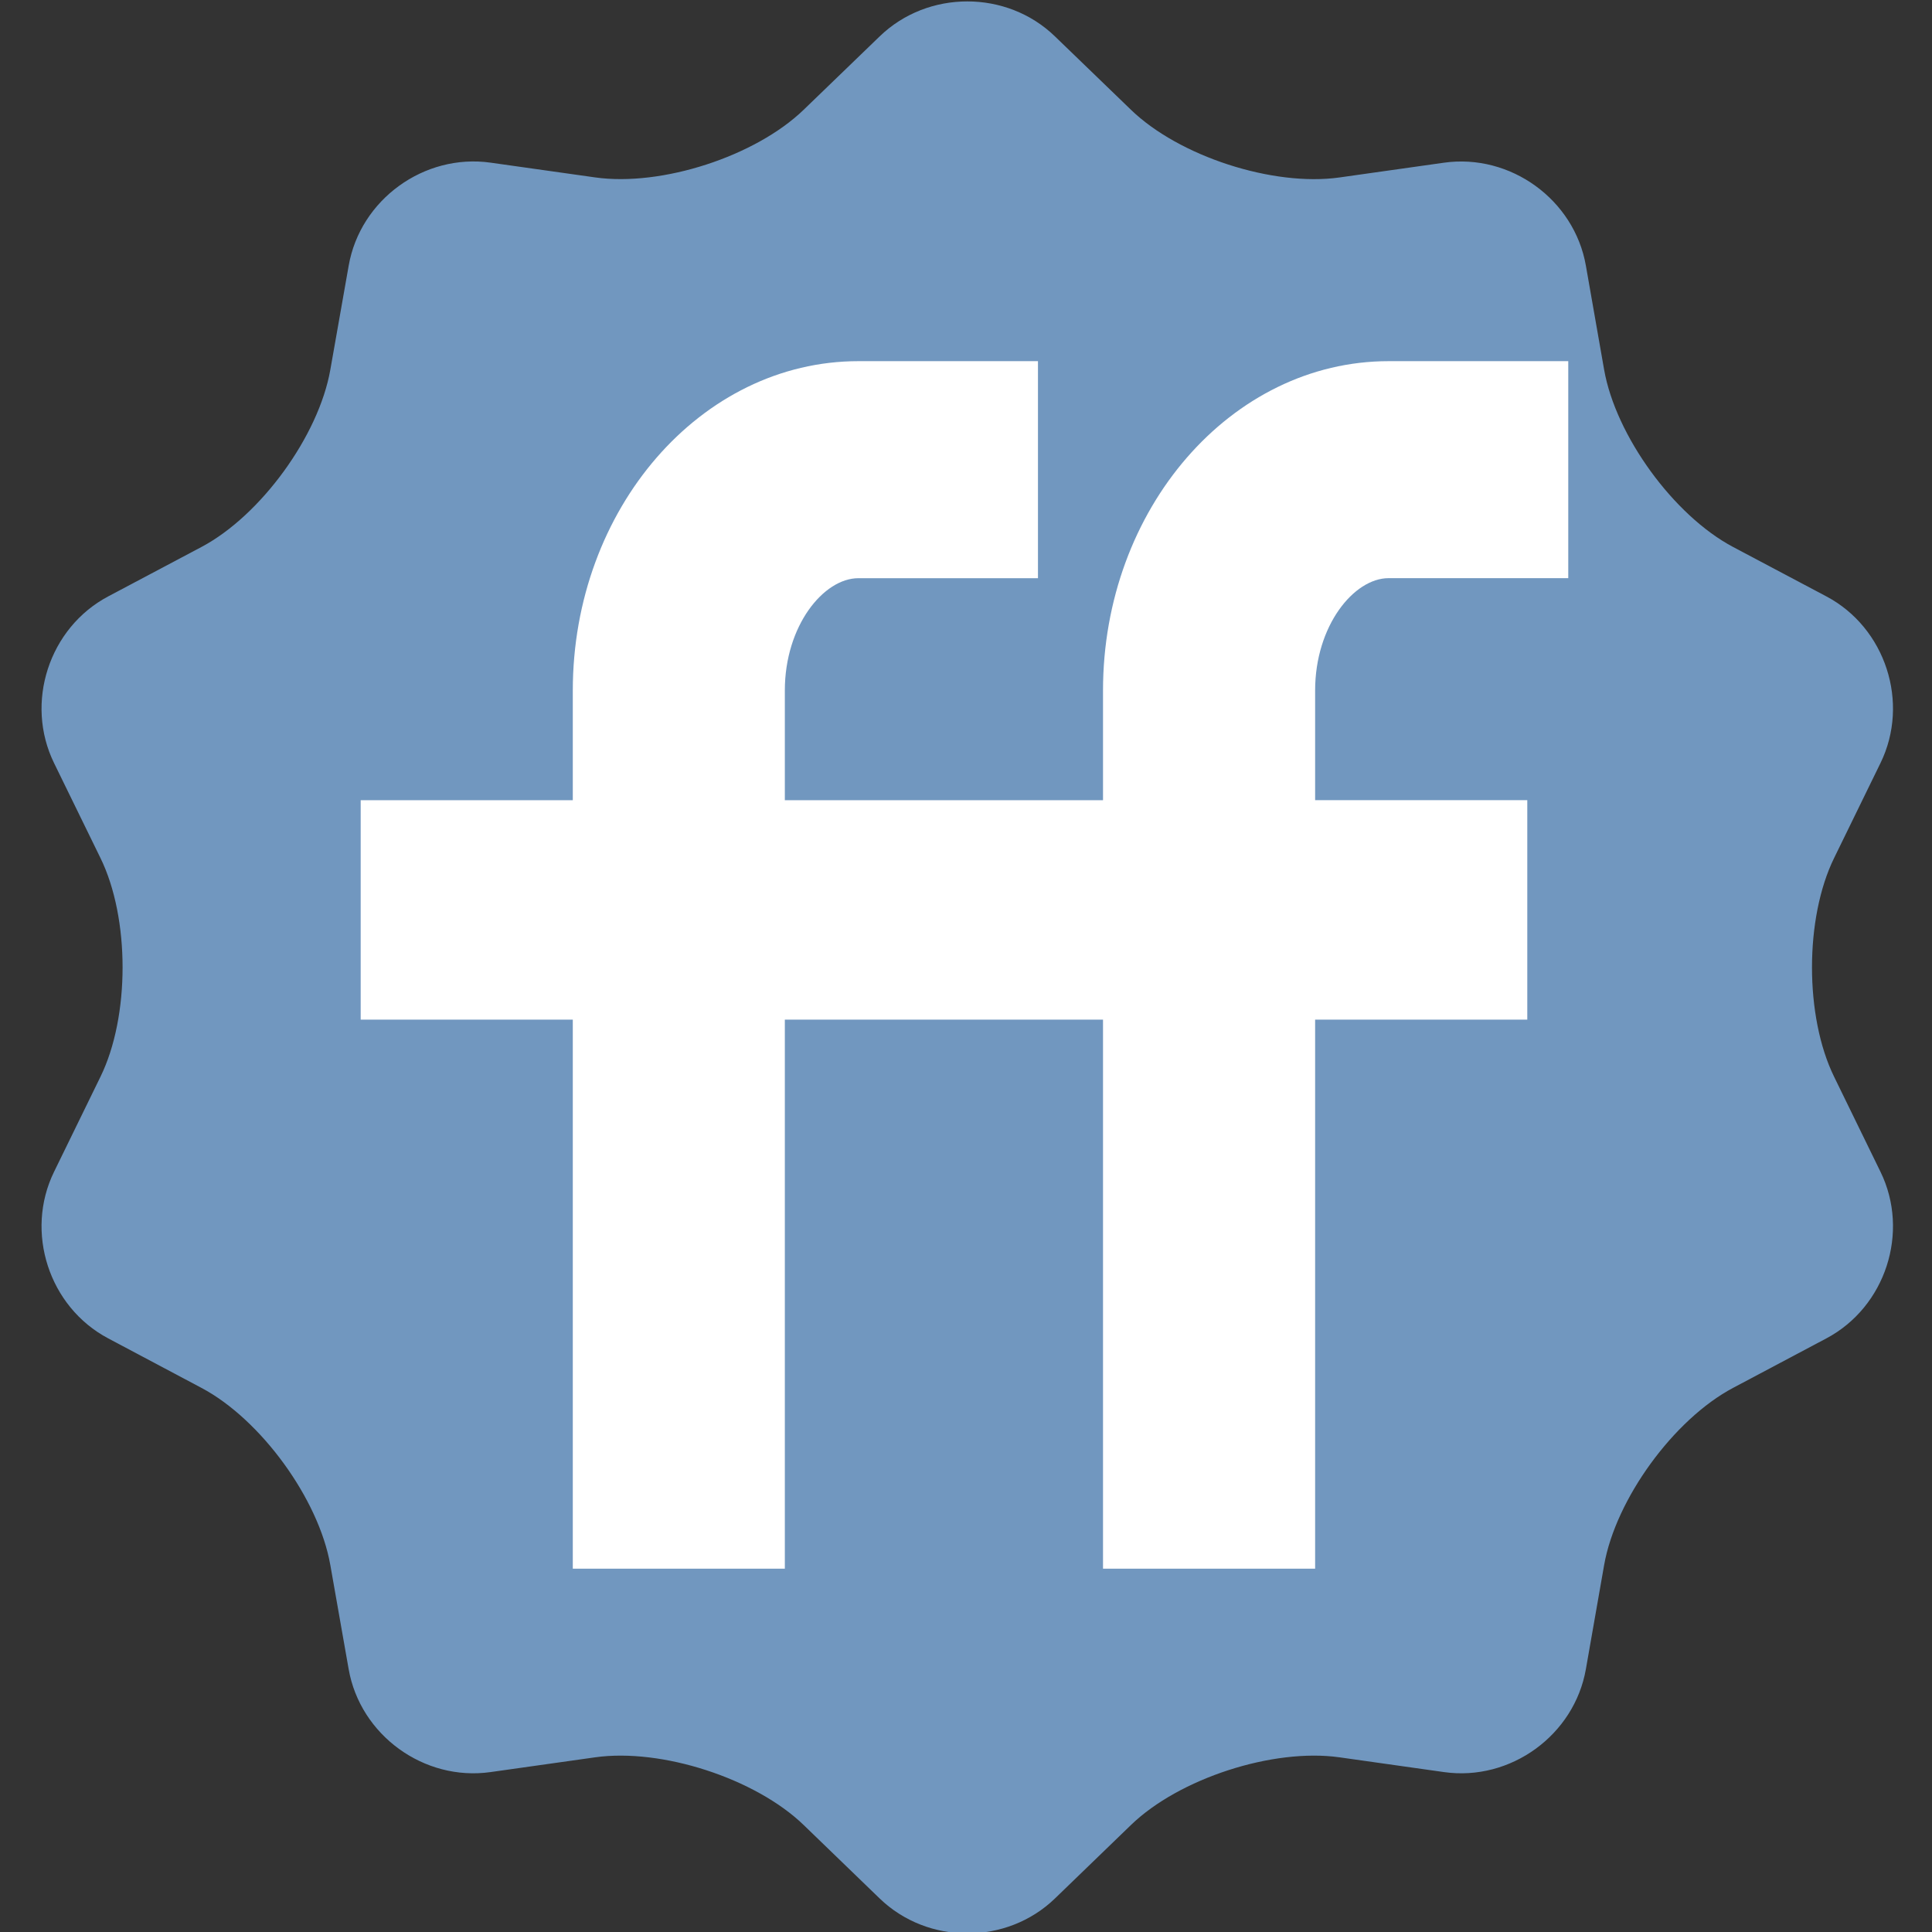 <?xml version="1.0" encoding="iso-8859-1"?>
<!-- Generator: Adobe Illustrator 18.0.0, SVG Export Plug-In . SVG Version: 6.00 Build 0)  -->
<!DOCTYPE svg PUBLIC "-//W3C//DTD SVG 1.1//EN" "http://www.w3.org/Graphics/SVG/1.1/DTD/svg11.dtd">
<svg version="1.1" xmlns="http://www.w3.org/2000/svg" xmlns:xlink="http://www.w3.org/1999/xlink" x="0px" y="0px"
	 viewBox="0 0 48 48" style="enable-background:new 0 0 48 48;" xml:space="preserve">
<rect x="0" y="0" width="48" height="48" fill="#333333" stroke="none"/>
<g id="Layer_167">
	<g>
		<path style="fill:#7197BF;" d="M21.854,0.905c1.197-1.16,3.16-1.16,4.357,0l1.887,1.822c1.197,1.158,3.529,1.914,5.18,1.682
			l2.598-0.367c1.652-0.232,3.238,0.918,3.525,2.559l0.453,2.584c0.289,1.641,1.73,3.623,3.203,4.404l2.318,1.228
			c1.472,0.779,2.077,2.644,1.345,4.141l-1.151,2.357c-0.734,1.496-0.734,3.943,0,5.439l1.151,2.359
			c0.732,1.496,0.127,3.359-1.345,4.139l-2.318,1.23c-1.473,0.781-2.914,2.762-3.203,4.402l-0.453,2.584
			c-0.287,1.641-1.873,2.793-3.525,2.559l-2.598-0.367c-1.65-0.232-3.982,0.523-5.18,1.682l-1.887,1.824
			c-1.197,1.158-3.16,1.158-4.357,0l-1.887-1.824c-1.199-1.158-3.529-1.914-5.18-1.682l-2.6,0.367
			c-1.652,0.234-3.238-0.918-3.525-2.559l-0.455-2.584c-0.287-1.641-1.728-3.621-3.201-4.402l-2.317-1.23
			c-1.473-0.779-2.078-2.643-1.346-4.139l1.152-2.359c0.734-1.496,0.734-3.943,0-5.439l-1.152-2.357
			c-0.732-1.496-0.127-3.361,1.346-4.141l2.317-1.228c1.473-0.781,2.914-2.764,3.201-4.404L8.663,6.6
			c0.287-1.641,1.873-2.791,3.525-2.559l2.6,0.367c1.65,0.232,3.98-0.523,5.18-1.682L21.854,0.905z"/>
		<g>
			<path style="fill:#FFFFFF;" d="M14.232,38.973h5.267v-13.64h2.637h2.635h2.633v13.64h5.27v-13.64h5.271V19.88h-5.271v-2.725
				c0-1.609,0.963-2.791,1.826-2.791h4.463V8.973h-4.463c-3.912,0-7.096,3.67-7.096,8.183v2.725h-2.633h-2.635h-2.637v-2.725
				c0-1.609,0.963-2.791,1.828-2.791h4.461V8.973h-4.461c-3.914,0-7.096,3.67-7.096,8.183v2.725h-5.27v5.452h5.27V38.973z"/>
		</g>
	</g>
</g>
<g id="Layer_1">
</g>
</svg>
